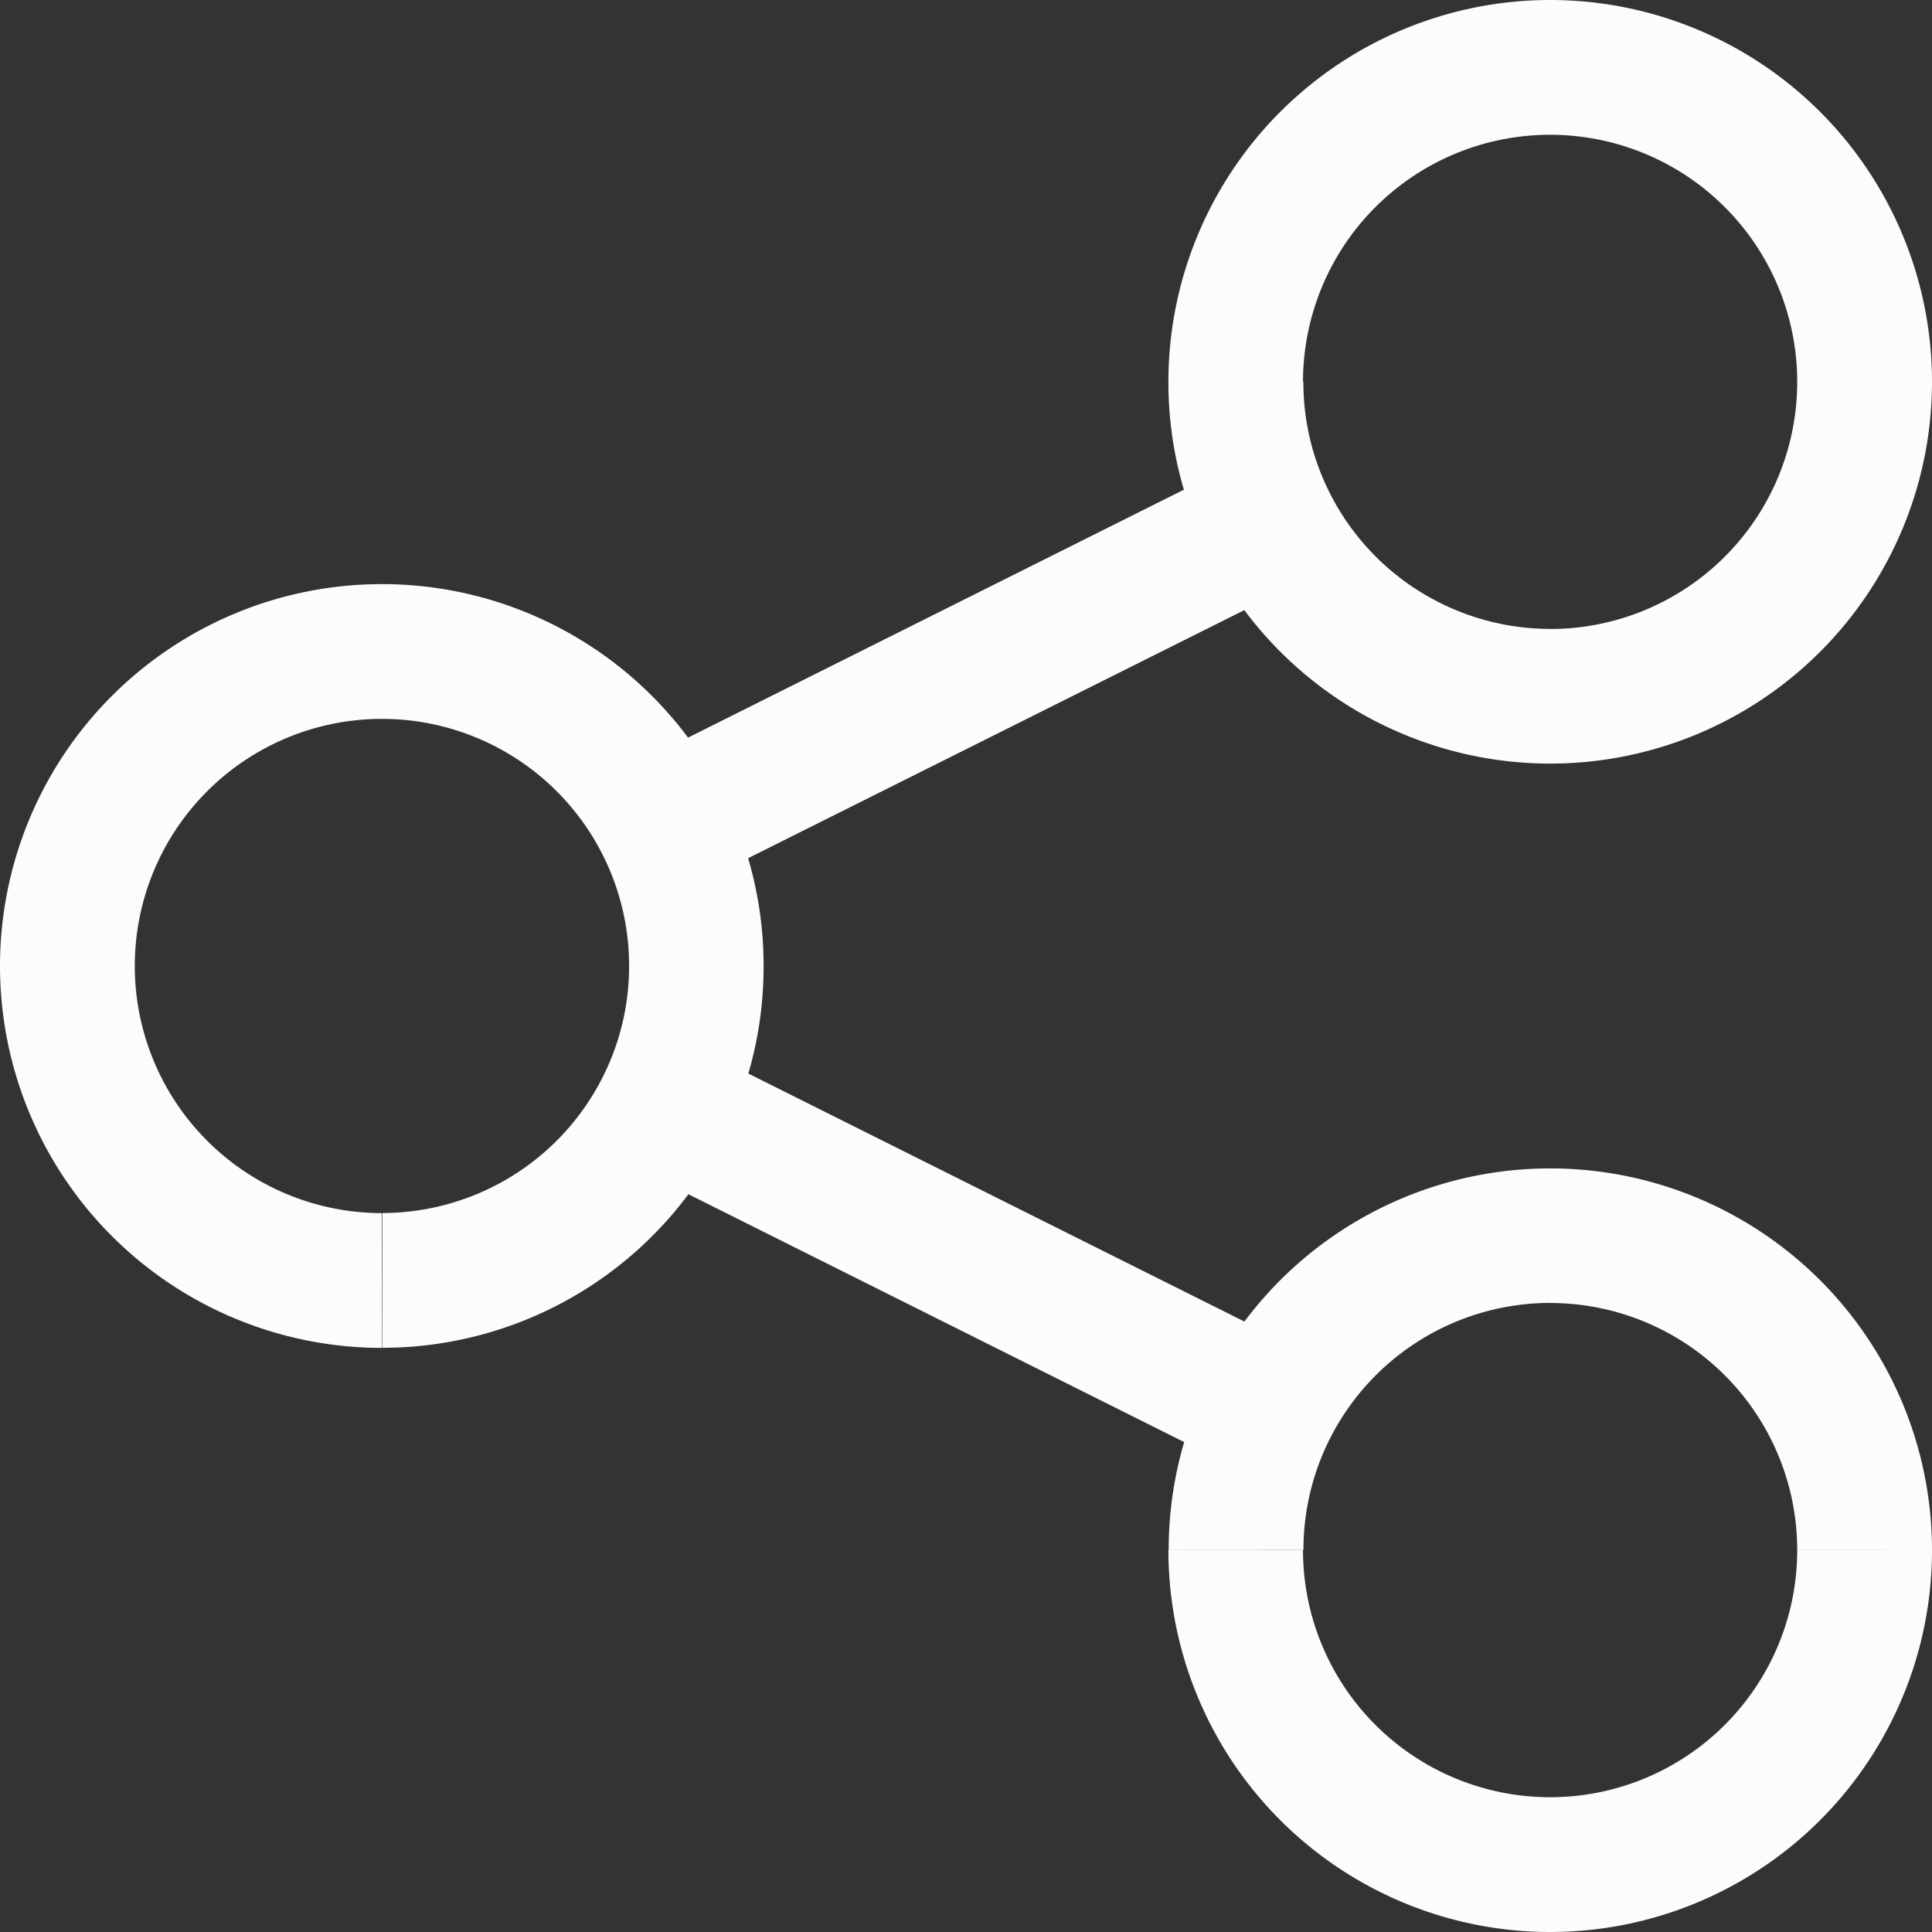 <svg xmlns="http://www.w3.org/2000/svg" width="21" height="21" viewBox="0 0 21 21">
  <rect x="0" y="0" width="21" height="21" fill="#333333" stroke="none"/>
  <path id="Vector" d="M19.535,4.151a2.686,2.686,0,0,1-2.686,2.686V8.3A4.151,4.151,0,0,0,21,4.151Zm-5.372,0a2.686,2.686,0,0,1,2.686-2.686V0A4.151,4.151,0,0,0,12.7,4.151Zm2.686-2.686a2.686,2.686,0,0,1,2.686,2.686H21A4.151,4.151,0,0,0,16.849,0Zm2.686,15.384a2.686,2.686,0,0,1-2.686,2.686V21A4.151,4.151,0,0,0,21,16.849Zm-2.686,2.686a2.686,2.686,0,0,1-2.686-2.686H12.7A4.151,4.151,0,0,0,16.849,21Zm0-5.372a2.686,2.686,0,0,1,2.686,2.686H21A4.151,4.151,0,0,0,16.849,12.7Zm-12.7-.977A2.686,2.686,0,0,1,1.465,10.5H0a4.151,4.151,0,0,0,4.151,4.151ZM1.465,10.5A2.686,2.686,0,0,1,4.151,7.814V6.349A4.151,4.151,0,0,0,0,10.5ZM4.151,7.814A2.686,2.686,0,0,1,6.555,9.3l1.31-.656A4.151,4.151,0,0,0,4.151,6.349ZM6.555,9.3a2.672,2.672,0,0,1,.283,1.2H8.3a4.137,4.137,0,0,0-.438-1.857Zm.283,1.2a2.672,2.672,0,0,1-.283,1.2l1.31.656A4.137,4.137,0,0,0,8.3,10.5Zm-.283,1.2a2.686,2.686,0,0,1-2.4,1.485v1.465a4.151,4.151,0,0,0,3.713-2.294Zm.983-2.075,6.581-3.29-.655-1.31L6.882,8.316Zm9.312-2.789a2.686,2.686,0,0,1-2.4-1.485l-1.31.656A4.151,4.151,0,0,0,16.849,8.3Zm-2.4-1.485a2.671,2.671,0,0,1-.283-1.2H12.7a4.136,4.136,0,0,0,.438,1.857Zm-.327,9.312-6.581-3.29-.655,1.31,6.581,3.29Zm.045,2.184a2.671,2.671,0,0,1,.283-1.2l-1.31-.656a4.136,4.136,0,0,0-.438,1.857Zm.283-1.2a2.686,2.686,0,0,1,2.4-1.485V12.7a4.151,4.151,0,0,0-3.713,2.294Z" fill="#fcfcfc"/>
</svg>
